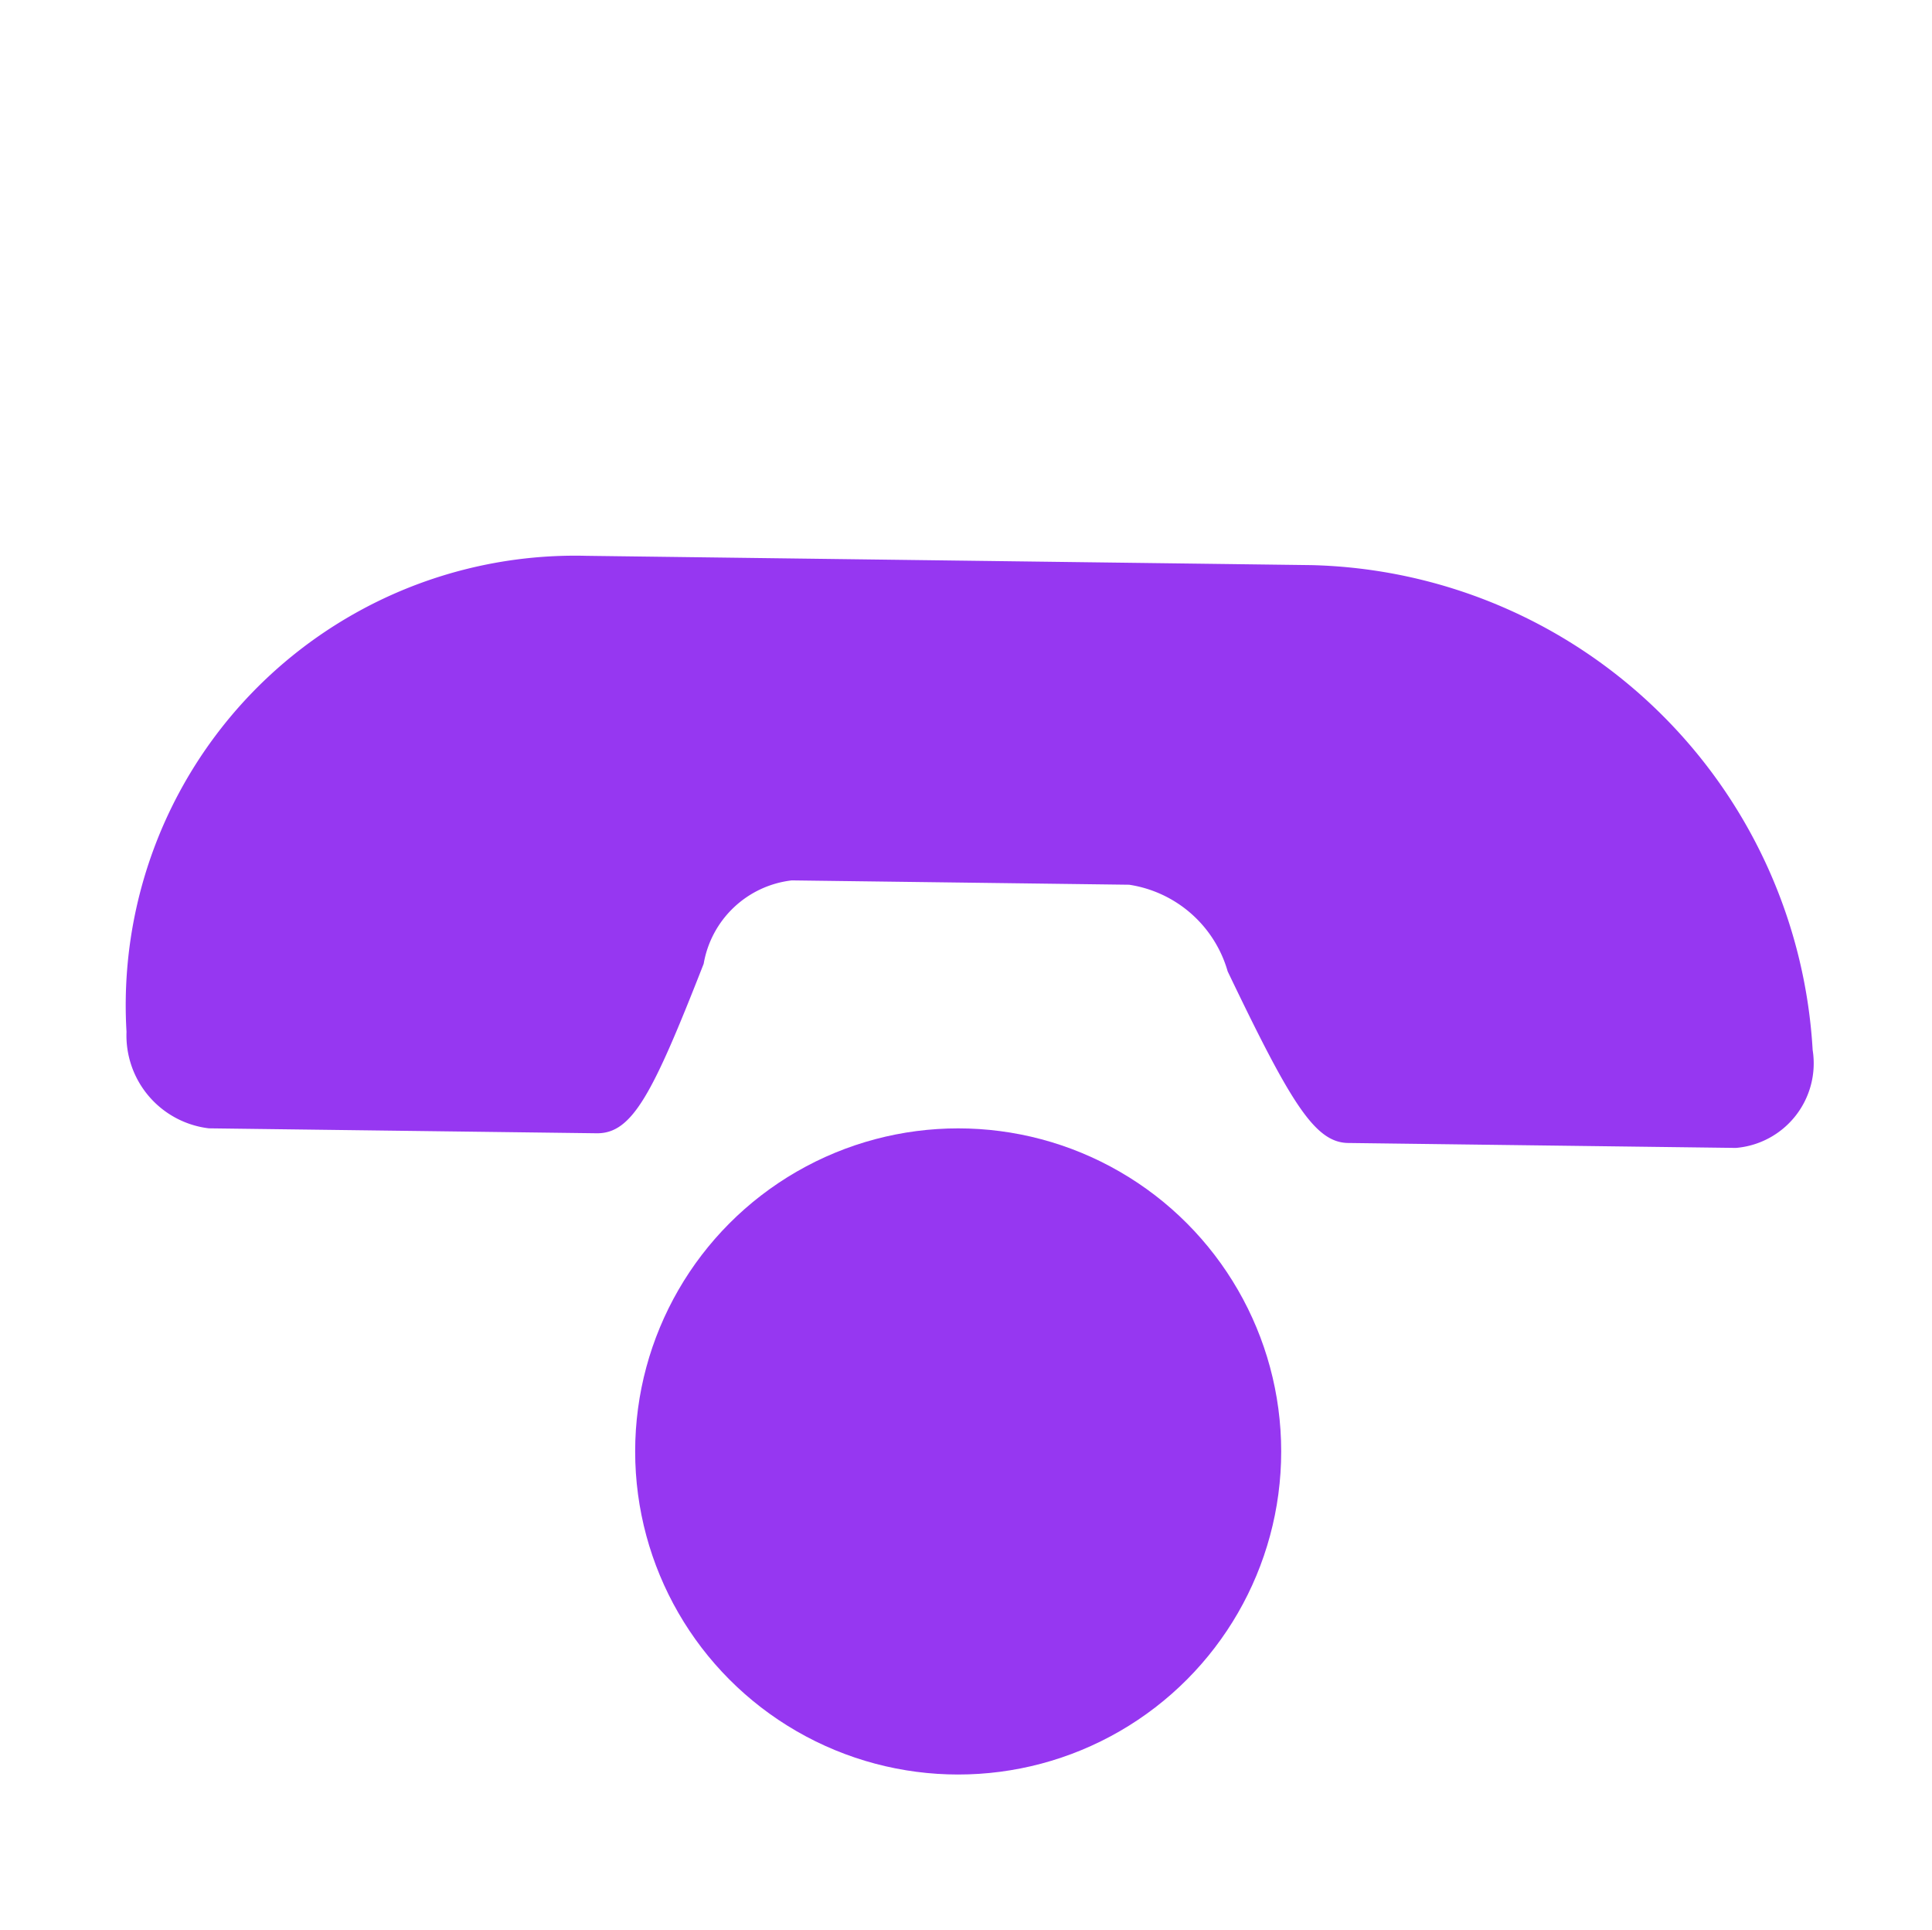 <svg xmlns="http://www.w3.org/2000/svg" width="32.854" height="32.821" viewBox="0 0 32.854 32.821">
  <g id="Group_1377" data-name="Group 1377" transform="translate(0 0)">
    <path id="Path" d="M8.374,10.894l3.935,4.177a1.721,1.721,0,0,0,2.06.091c2.191-.914,2.919-1.136,3.336-.695l4.523,4.8a1.59,1.59,0,0,1-.206,2.148,7.643,7.643,0,0,1-11.256,0l-8.45-8.969a8.751,8.751,0,0,1,0-11.862A1.443,1.443,0,0,1,4.42.365l4.523,4.8c.392.416.182,1.191-.674,3.5A2.064,2.064,0,0,0,8.374,10.894Z" transform="matrix(-0.695, 0.719, -0.719, -0.695, 32.854, 16.593)" fill="#9637f1"/>
    <ellipse id="Ellipse_40" data-name="Ellipse 40" cx="5.493" cy="5.493" rx="5.493" ry="5.493" transform="translate(10.801 19.185)" fill="#9637f1"/>
  </g>
</svg>
